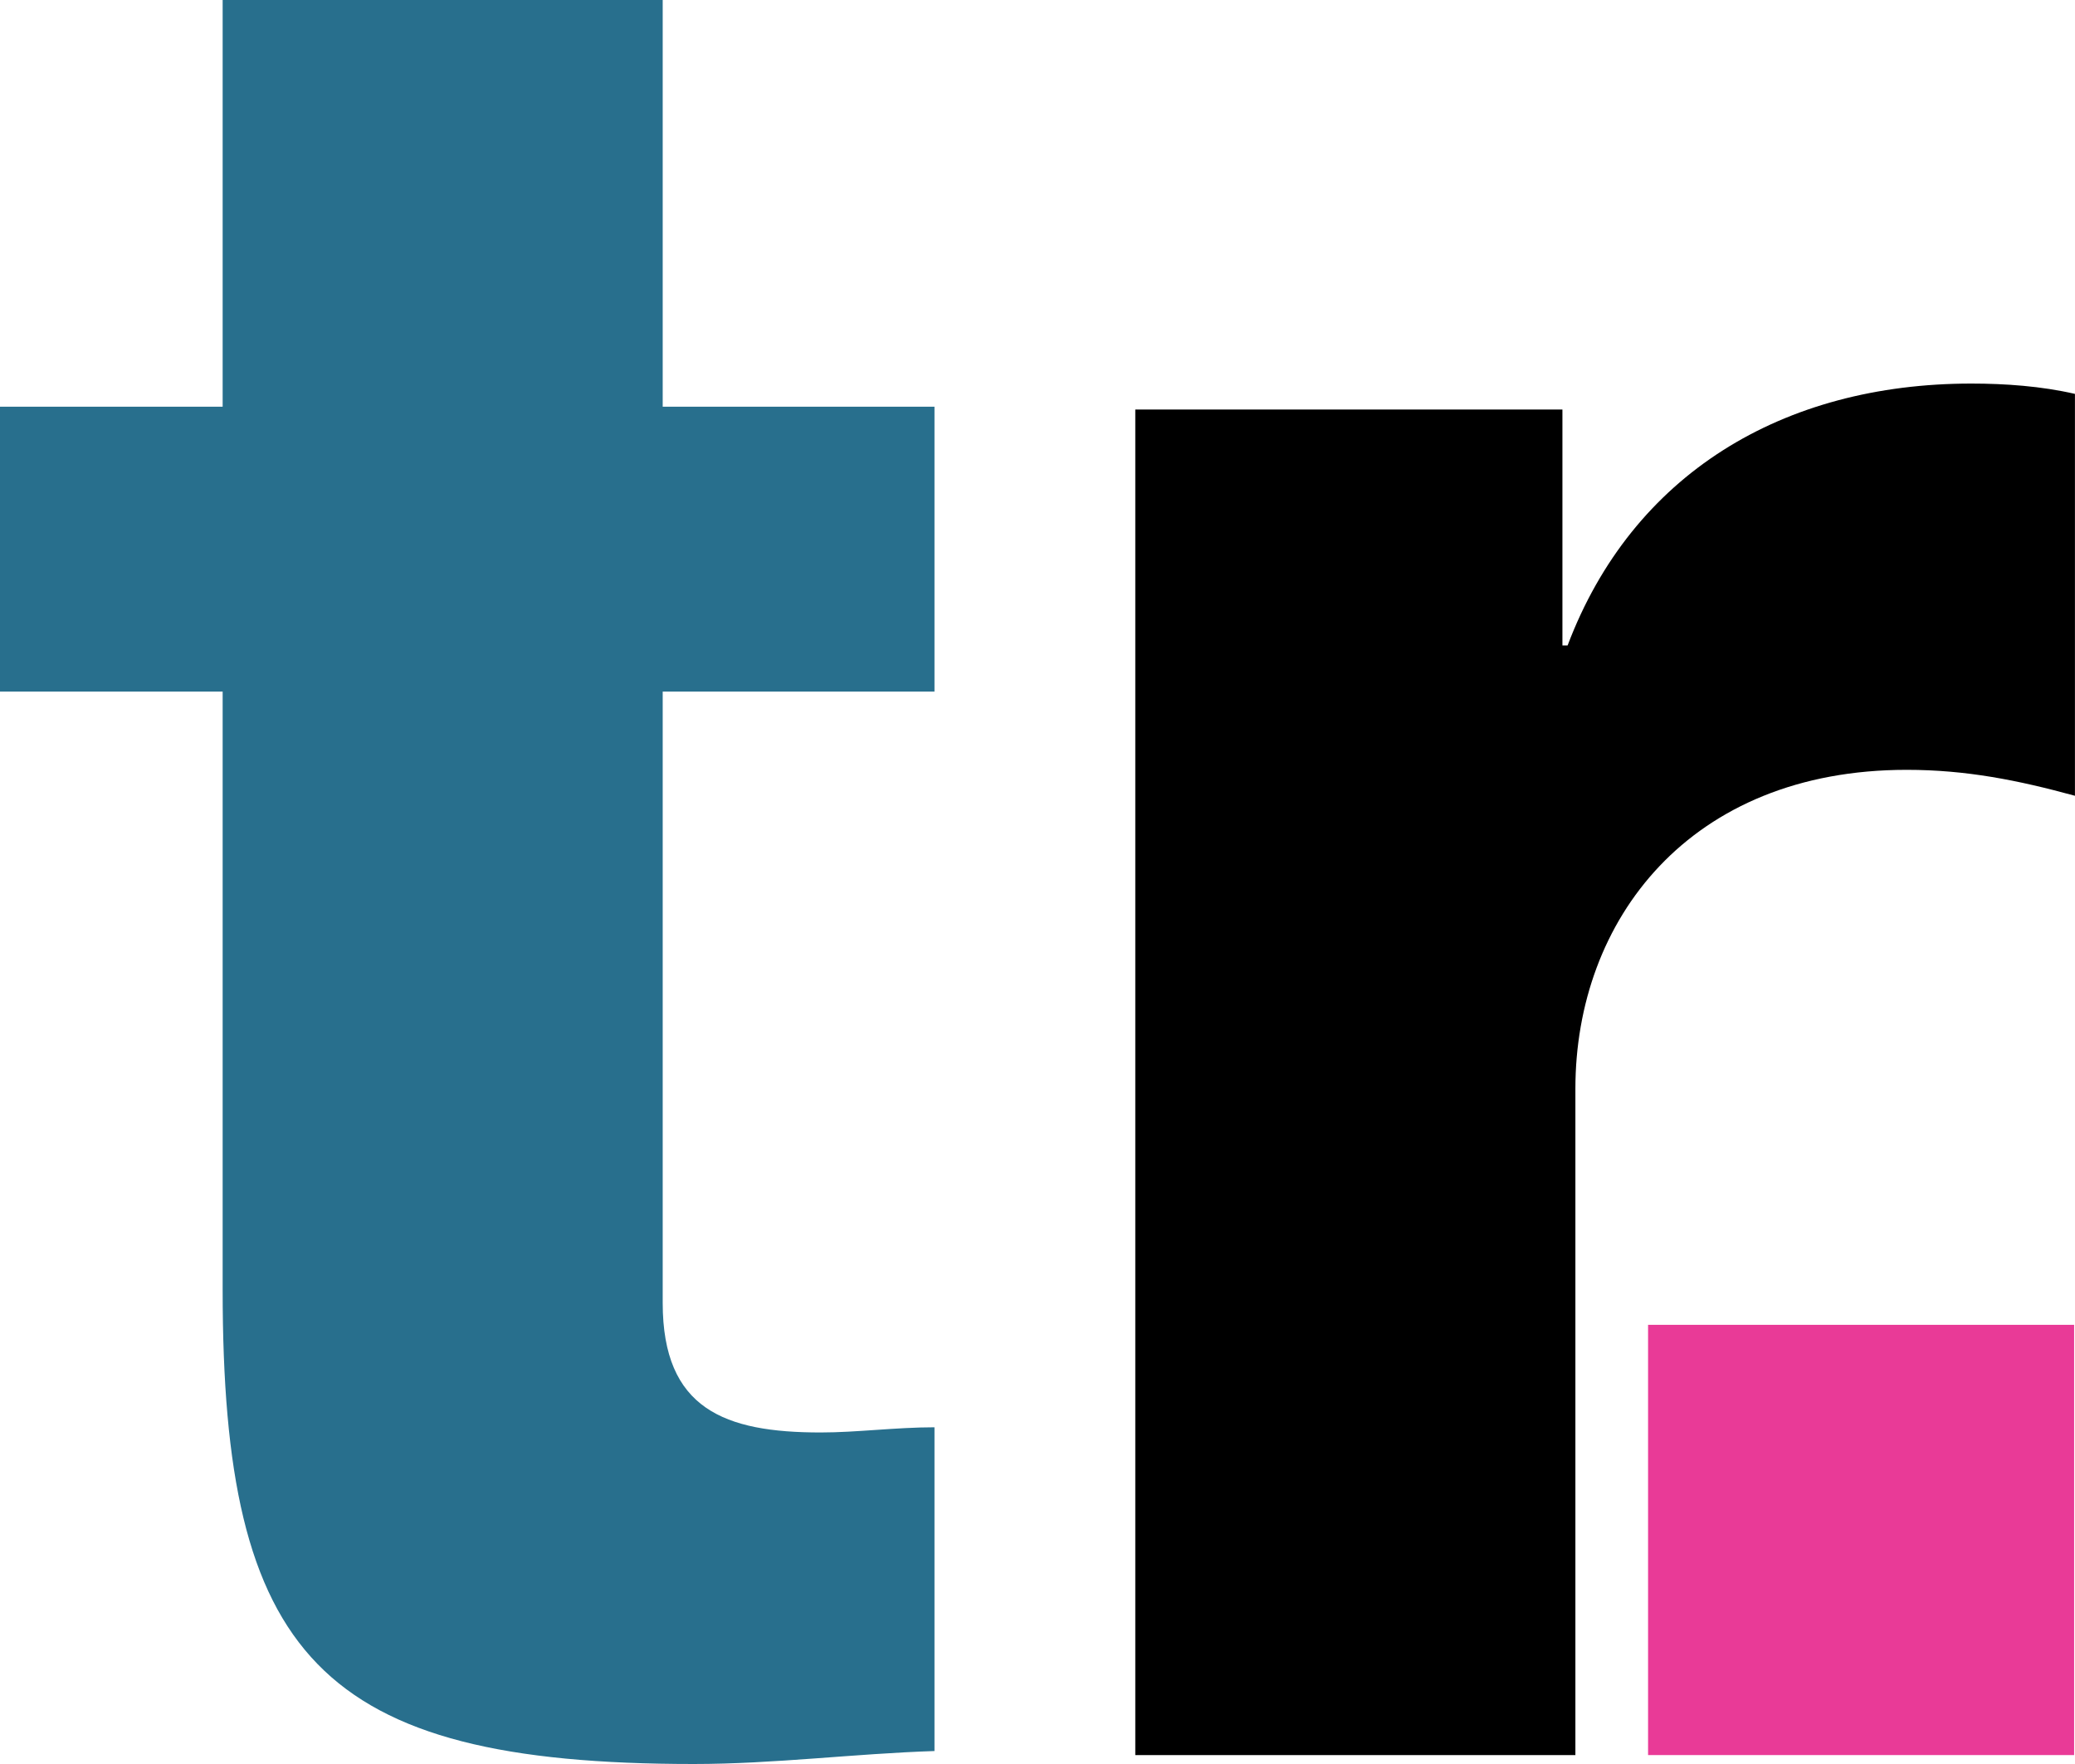 <svg width="40" height="34" viewBox="0 0 40 34" fill="none" xmlns="http://www.w3.org/2000/svg">
<path d="M18.014 7.839H12.775V0H4.292V7.839H0V13.33H4.292V24.863C4.292 31.903 6.138 34 13.373 34C14.92 34 16.467 33.8 18.014 33.75V27.51C17.265 27.51 16.517 27.61 15.819 27.61C13.972 27.61 12.775 27.16 12.775 25.113V13.33H18.014V7.839Z" fill="#286F8D"/>
<path d="M21.885 33.828H30.369V20.985C30.369 17.737 32.565 14.838 36.756 14.838C37.904 14.838 38.901 15.038 39.999 15.338V7.592C39.35 7.442 38.652 7.393 38.003 7.393C34.36 7.393 31.466 9.142 30.219 12.44H30.119V7.893H21.885V33.828Z" fill="black"/>
<path fill-rule="evenodd" clip-rule="evenodd" d="M31.77 33.828H39.983V25.535H31.77V33.828Z" fill="#E93A97"/>
</svg>
